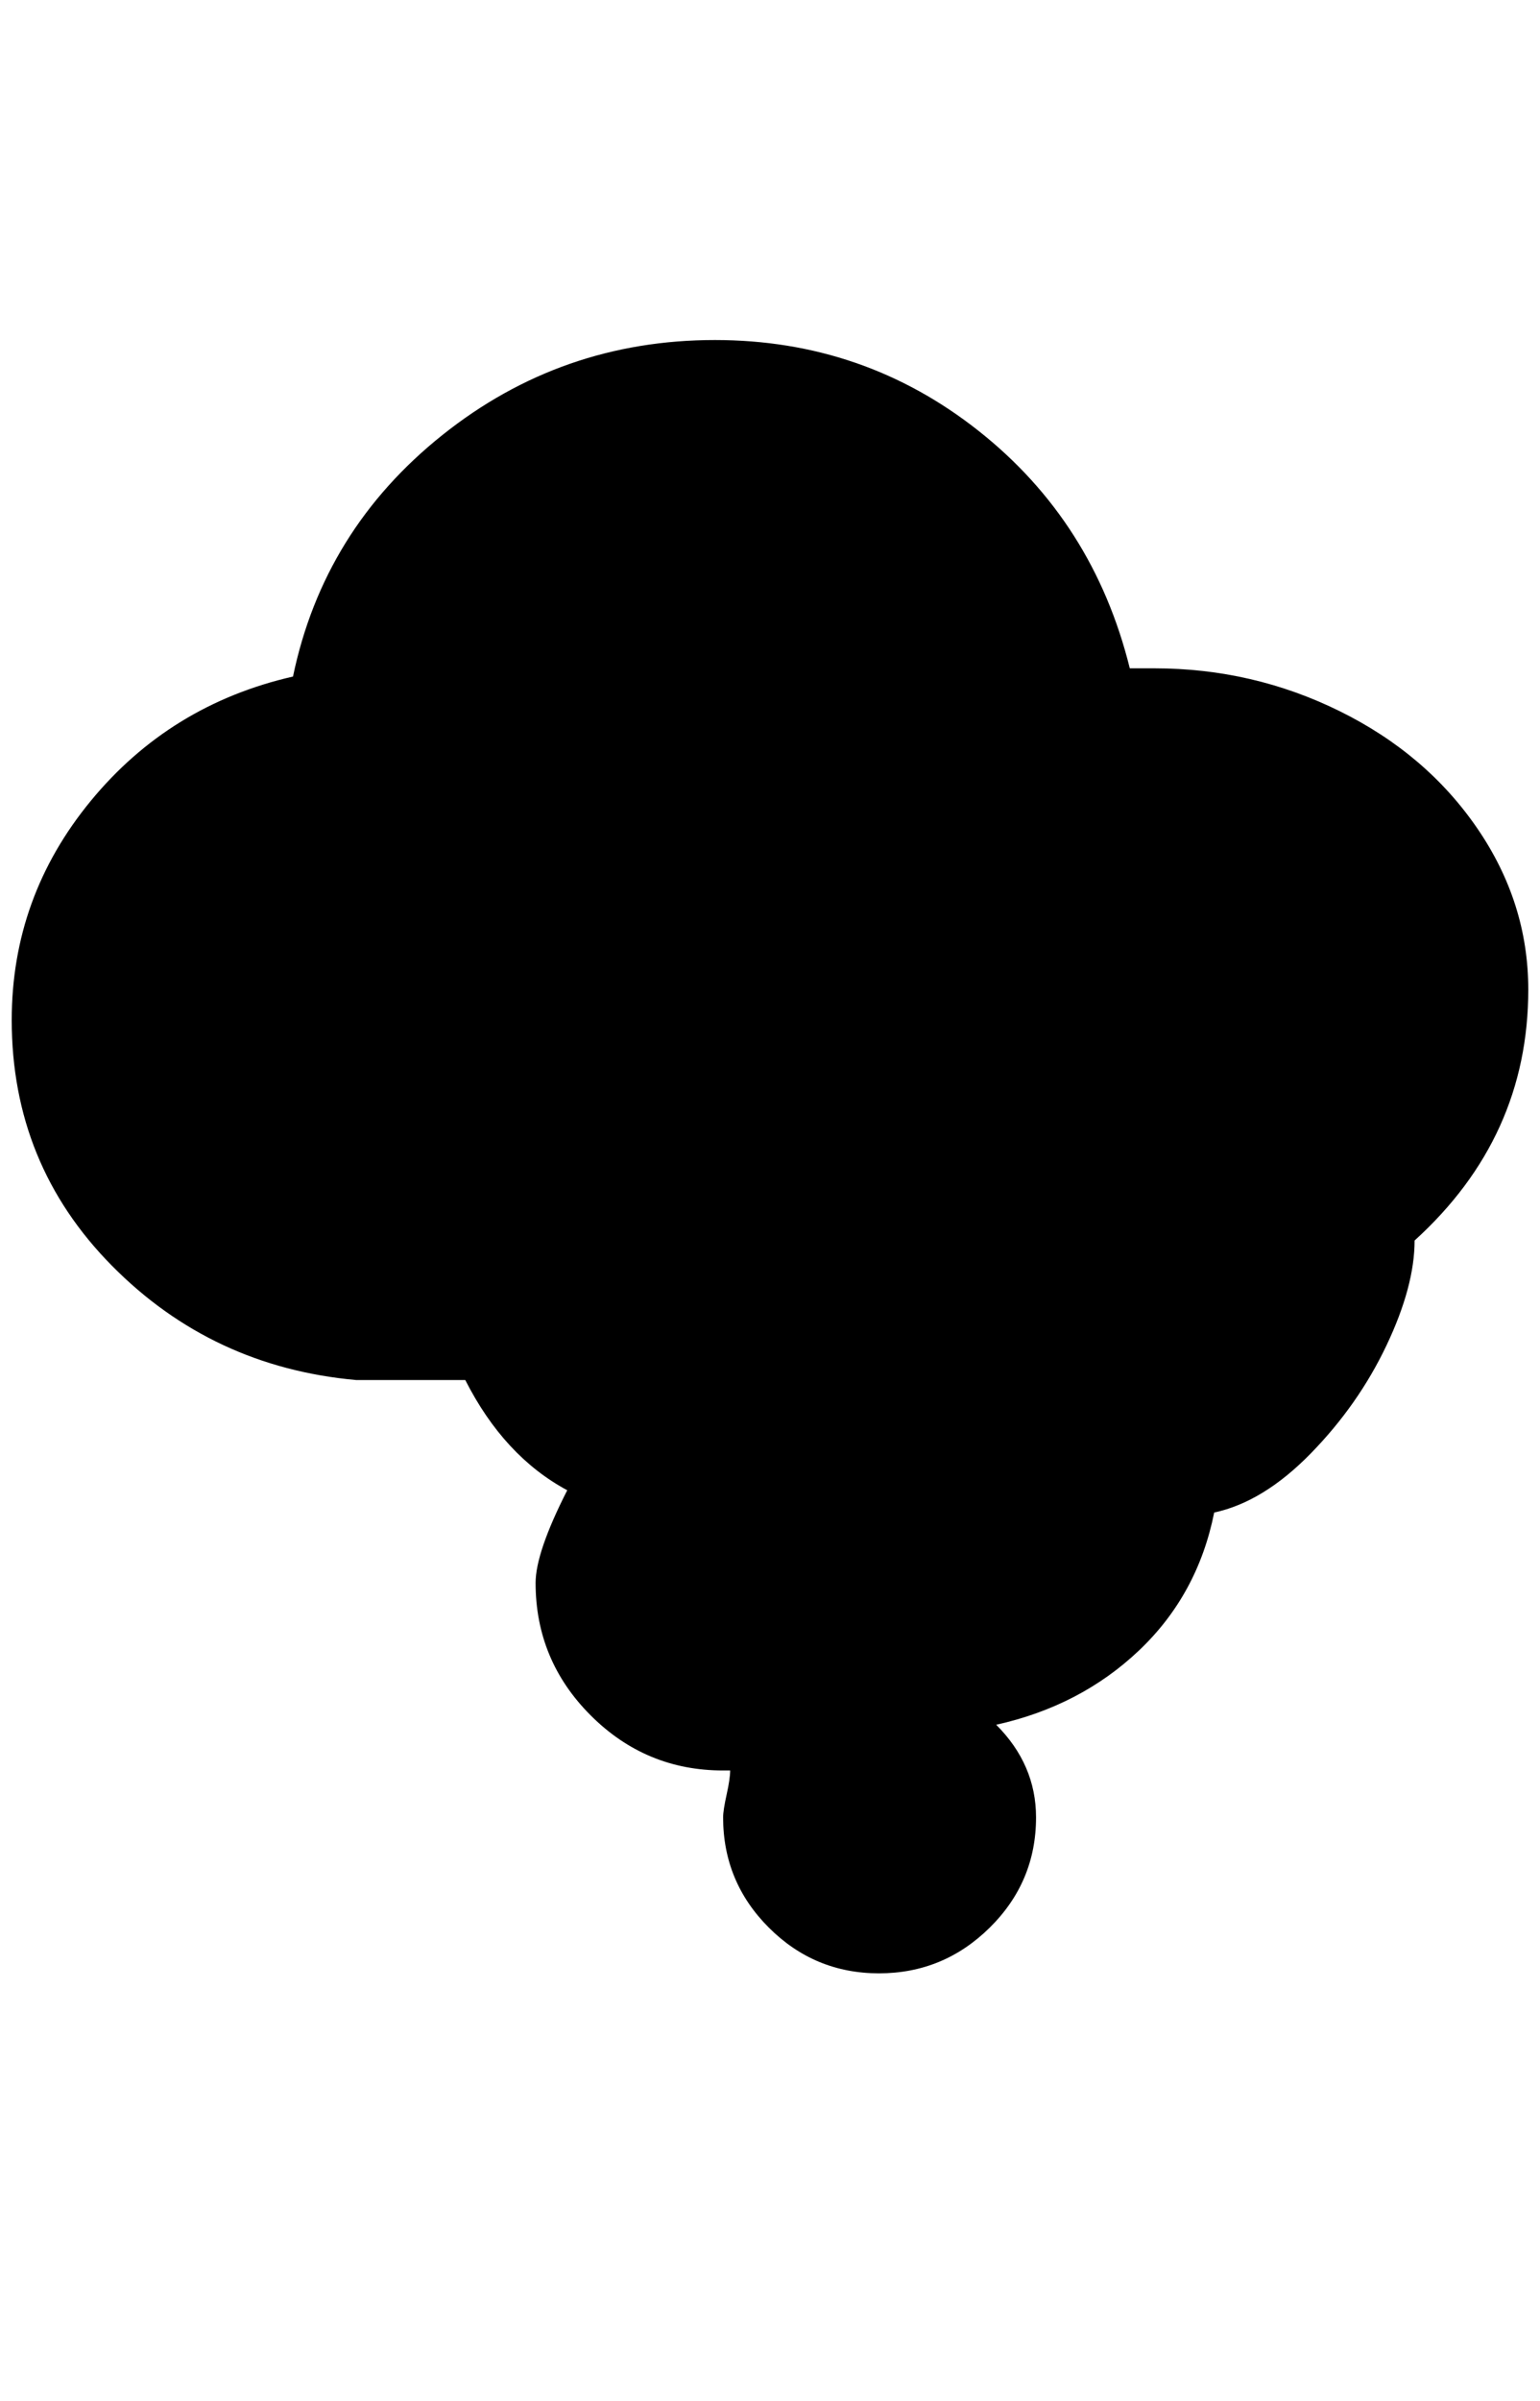 <?xml version="1.0" standalone="no"?>
<!DOCTYPE svg PUBLIC "-//W3C//DTD SVG 1.1//EN" "http://www.w3.org/Graphics/SVG/1.1/DTD/svg11.dtd" >
<svg xmlns="http://www.w3.org/2000/svg" xmlns:xlink="http://www.w3.org/1999/xlink" version="1.1" viewBox="-10 0 1314 2048">
   <path fill="currentColor"
d="M0 870q0 -105 67.5 -187t172.5 -106q26 -125 127.5 -206t232.5 -81q127 0 225 77.5t129 202.5h21q84 0 158 36.5t117.5 100t43.5 137.5q0 126 -97 214q0 39 -24 89.5t-64.5 92t-82.5 50.5q-14 70 -64 117.5t-122 63.5q34 34 34 79q0 55 -39.5 94t-94.5 39t-94 -39
t-39 -94q0 -6 3 -19.5t3 -20.5h-6q-66 0 -113 -47t-47 -113q0 -26 27 -79q-54 -29 -87 -94h-93q-123 -11 -208.5 -97.5t-85.5 -209.5z" />
</svg>
